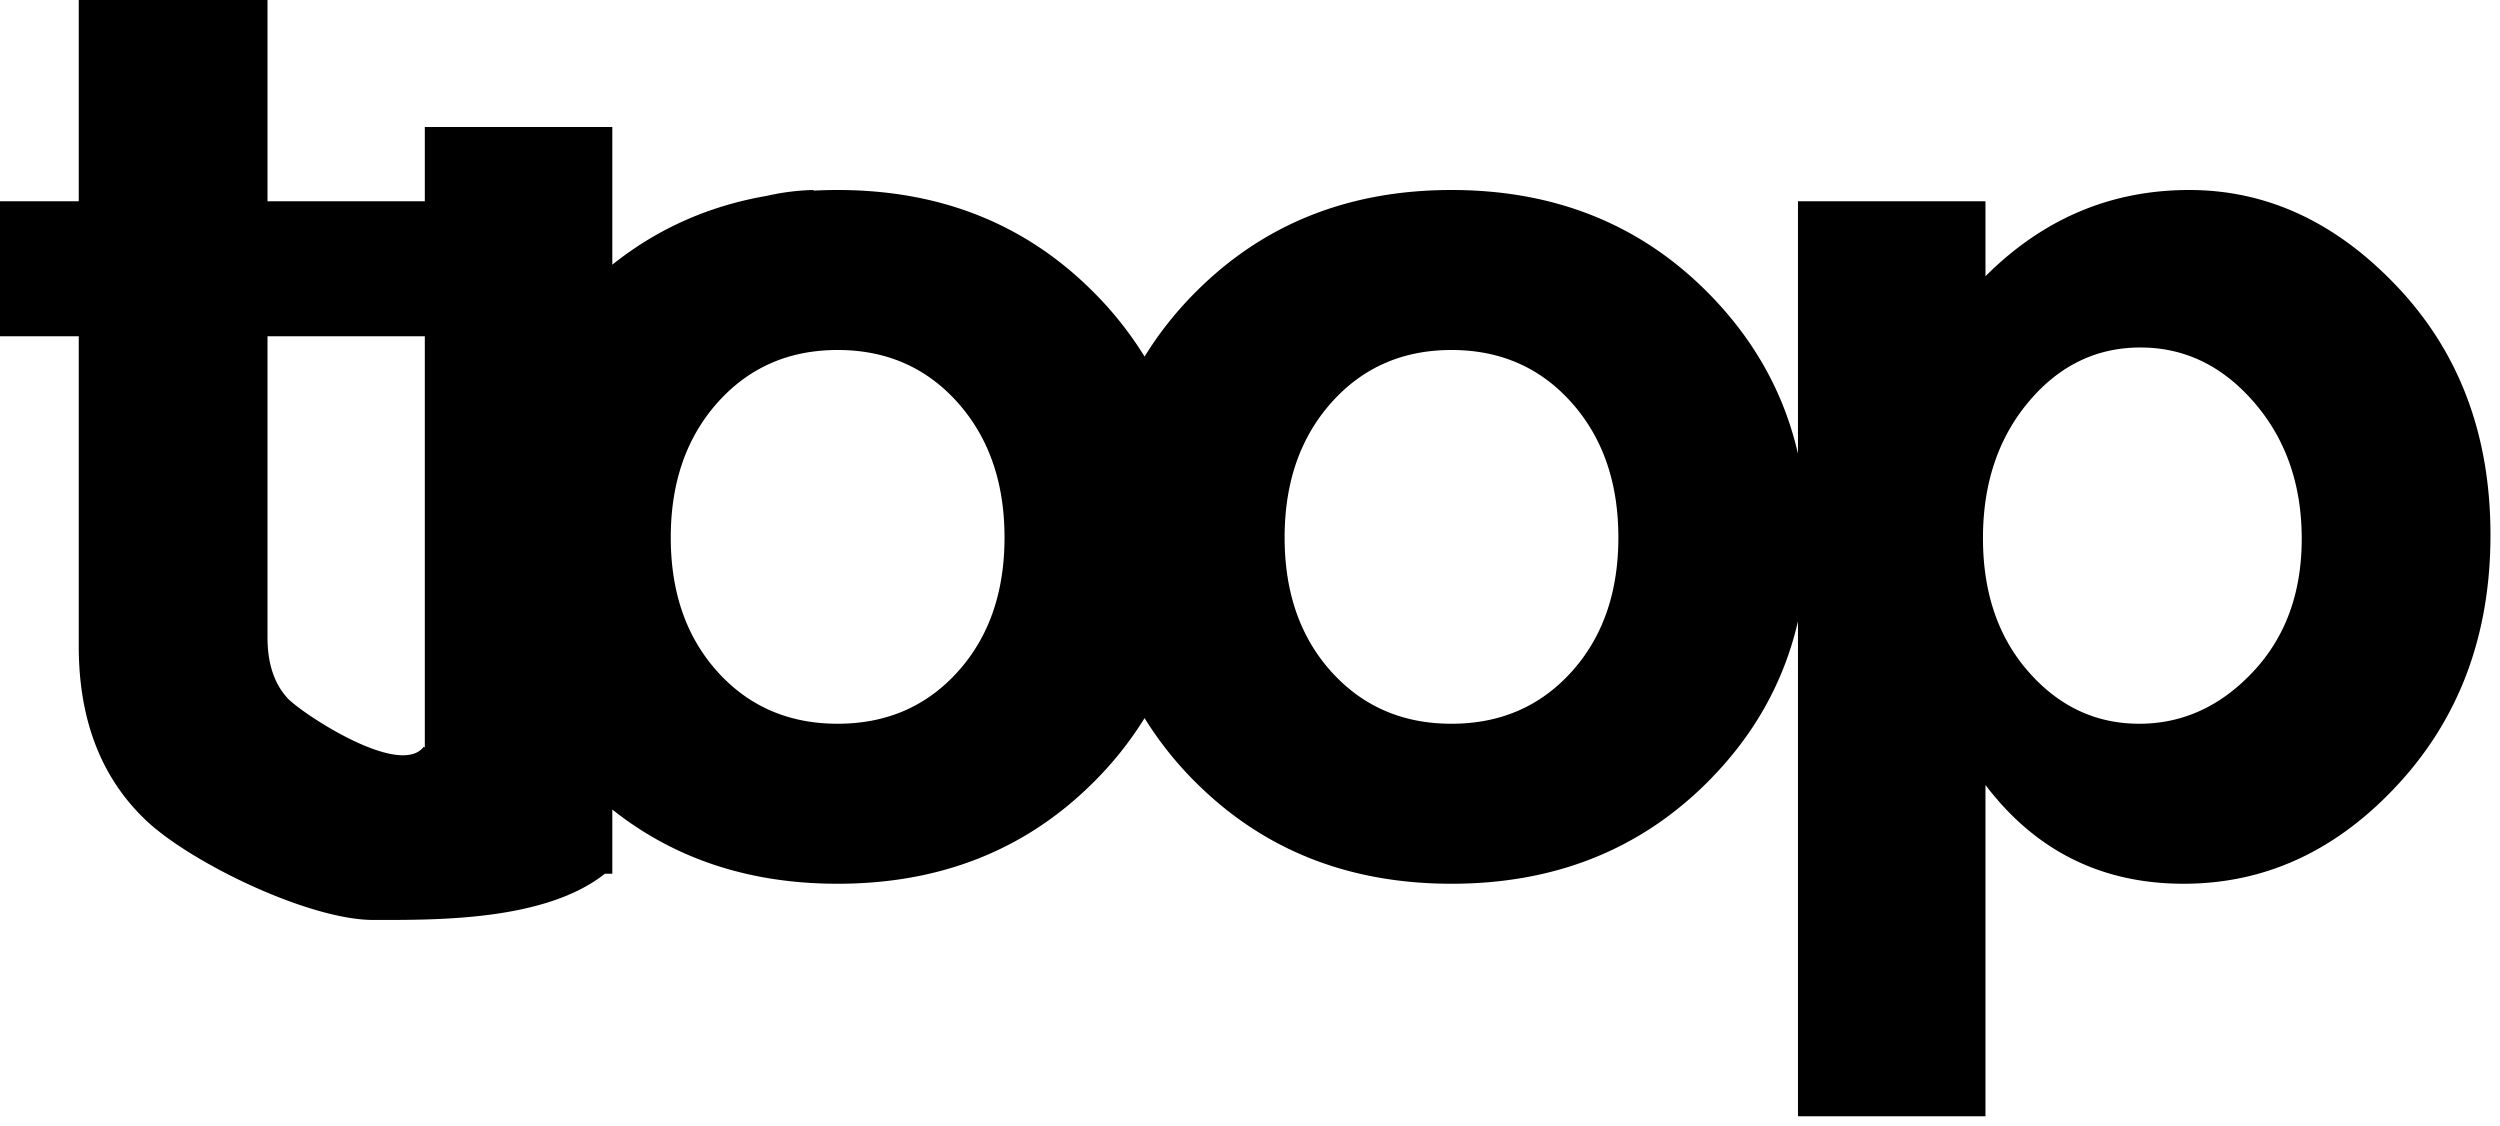 <svg width="202" height="91" viewBox="0 0 202 91" xmlns="http://www.w3.org/2000/svg"><title>troop</title><path d="M145.276 36.66c-1.147-4.994-3.627-9.386-7.442-13.178-5.454-5.42-12.305-8.13-20.553-8.13-8.249 0-15.1 2.71-20.554 8.13a28.523 28.523 0 0 0-4.246 5.33 28.523 28.523 0 0 0-4.246-5.33c-5.454-5.42-12.305-8.13-20.553-8.13-.658 0-1.306.017-1.946.052v-.052a18.656 18.656 0 0 0-3.761.47c-4.706.81-8.872 2.664-12.5 5.564V10.26h-15.15v6H21.614V0H6.363v16.261H0v10.908h6.363v25.048c0 5.925 1.801 10.605 5.404 14.039 3.602 3.434 13.18 8.076 18.398 8.076 5.028 0 13.856.112 18.71-3.733h.6v-5.188c5.032 3.997 11.1 5.996 18.206 5.996 8.249 0 15.1-2.693 20.554-8.08a28.268 28.268 0 0 0 4.246-5.303 28.268 28.268 0 0 0 4.246 5.303c5.454 5.387 12.305 8.08 20.554 8.08 8.248 0 15.099-2.693 20.553-8.08 3.815-3.768 6.295-8.145 7.442-13.131v39.997h15.15V63.428c4.04 5.32 9.376 7.979 16.009 7.979 6.632 0 12.422-2.693 17.372-8.08 4.949-5.387 7.423-12.086 7.423-20.099s-2.474-14.662-7.423-19.948c-4.95-5.285-10.589-7.928-16.918-7.928-6.33 0-11.817 2.323-16.463 6.969v-6.06h-15.15V36.66zM34.325 60.394l-.086-.056c-1.953 2.559-9.932-2.751-11.009-3.93-1.077-1.178-1.616-2.81-1.616-4.898V27.169h12.711v33.225zm23.66-6.106c2.526 2.794 5.757 4.191 9.697 4.191 3.939 0 7.17-1.397 9.695-4.191 2.526-2.795 3.788-6.414 3.788-10.858 0-4.444-1.262-8.08-3.788-10.908-2.525-2.828-5.756-4.242-9.695-4.242-3.94 0-7.171 1.414-9.697 4.242-2.525 2.828-3.787 6.464-3.787 10.908 0 4.444 1.262 8.063 3.788 10.858zm59.296 4.191c3.939 0 7.17-1.397 9.695-4.191 2.526-2.795 3.788-6.414 3.788-10.858 0-4.444-1.262-8.08-3.788-10.908-2.525-2.828-5.756-4.242-9.695-4.242-3.94 0-7.171 1.414-9.697 4.242-2.525 2.828-3.787 6.464-3.787 10.908 0 4.444 1.262 8.063 3.787 10.858 2.526 2.794 5.757 4.191 9.697 4.191zm46.63-4.191c2.457 2.794 5.437 4.191 8.938 4.191 3.501 0 6.565-1.397 9.191-4.191 2.626-2.795 3.939-6.38 3.939-10.757s-1.28-8.046-3.838-11.009c-2.559-2.963-5.622-4.444-9.191-4.444-3.569 0-6.582 1.464-9.04 4.393-2.457 2.93-3.686 6.6-3.686 11.01s1.229 8.012 3.687 10.807z" fill="#000" fill-rule="evenodd"/></svg>